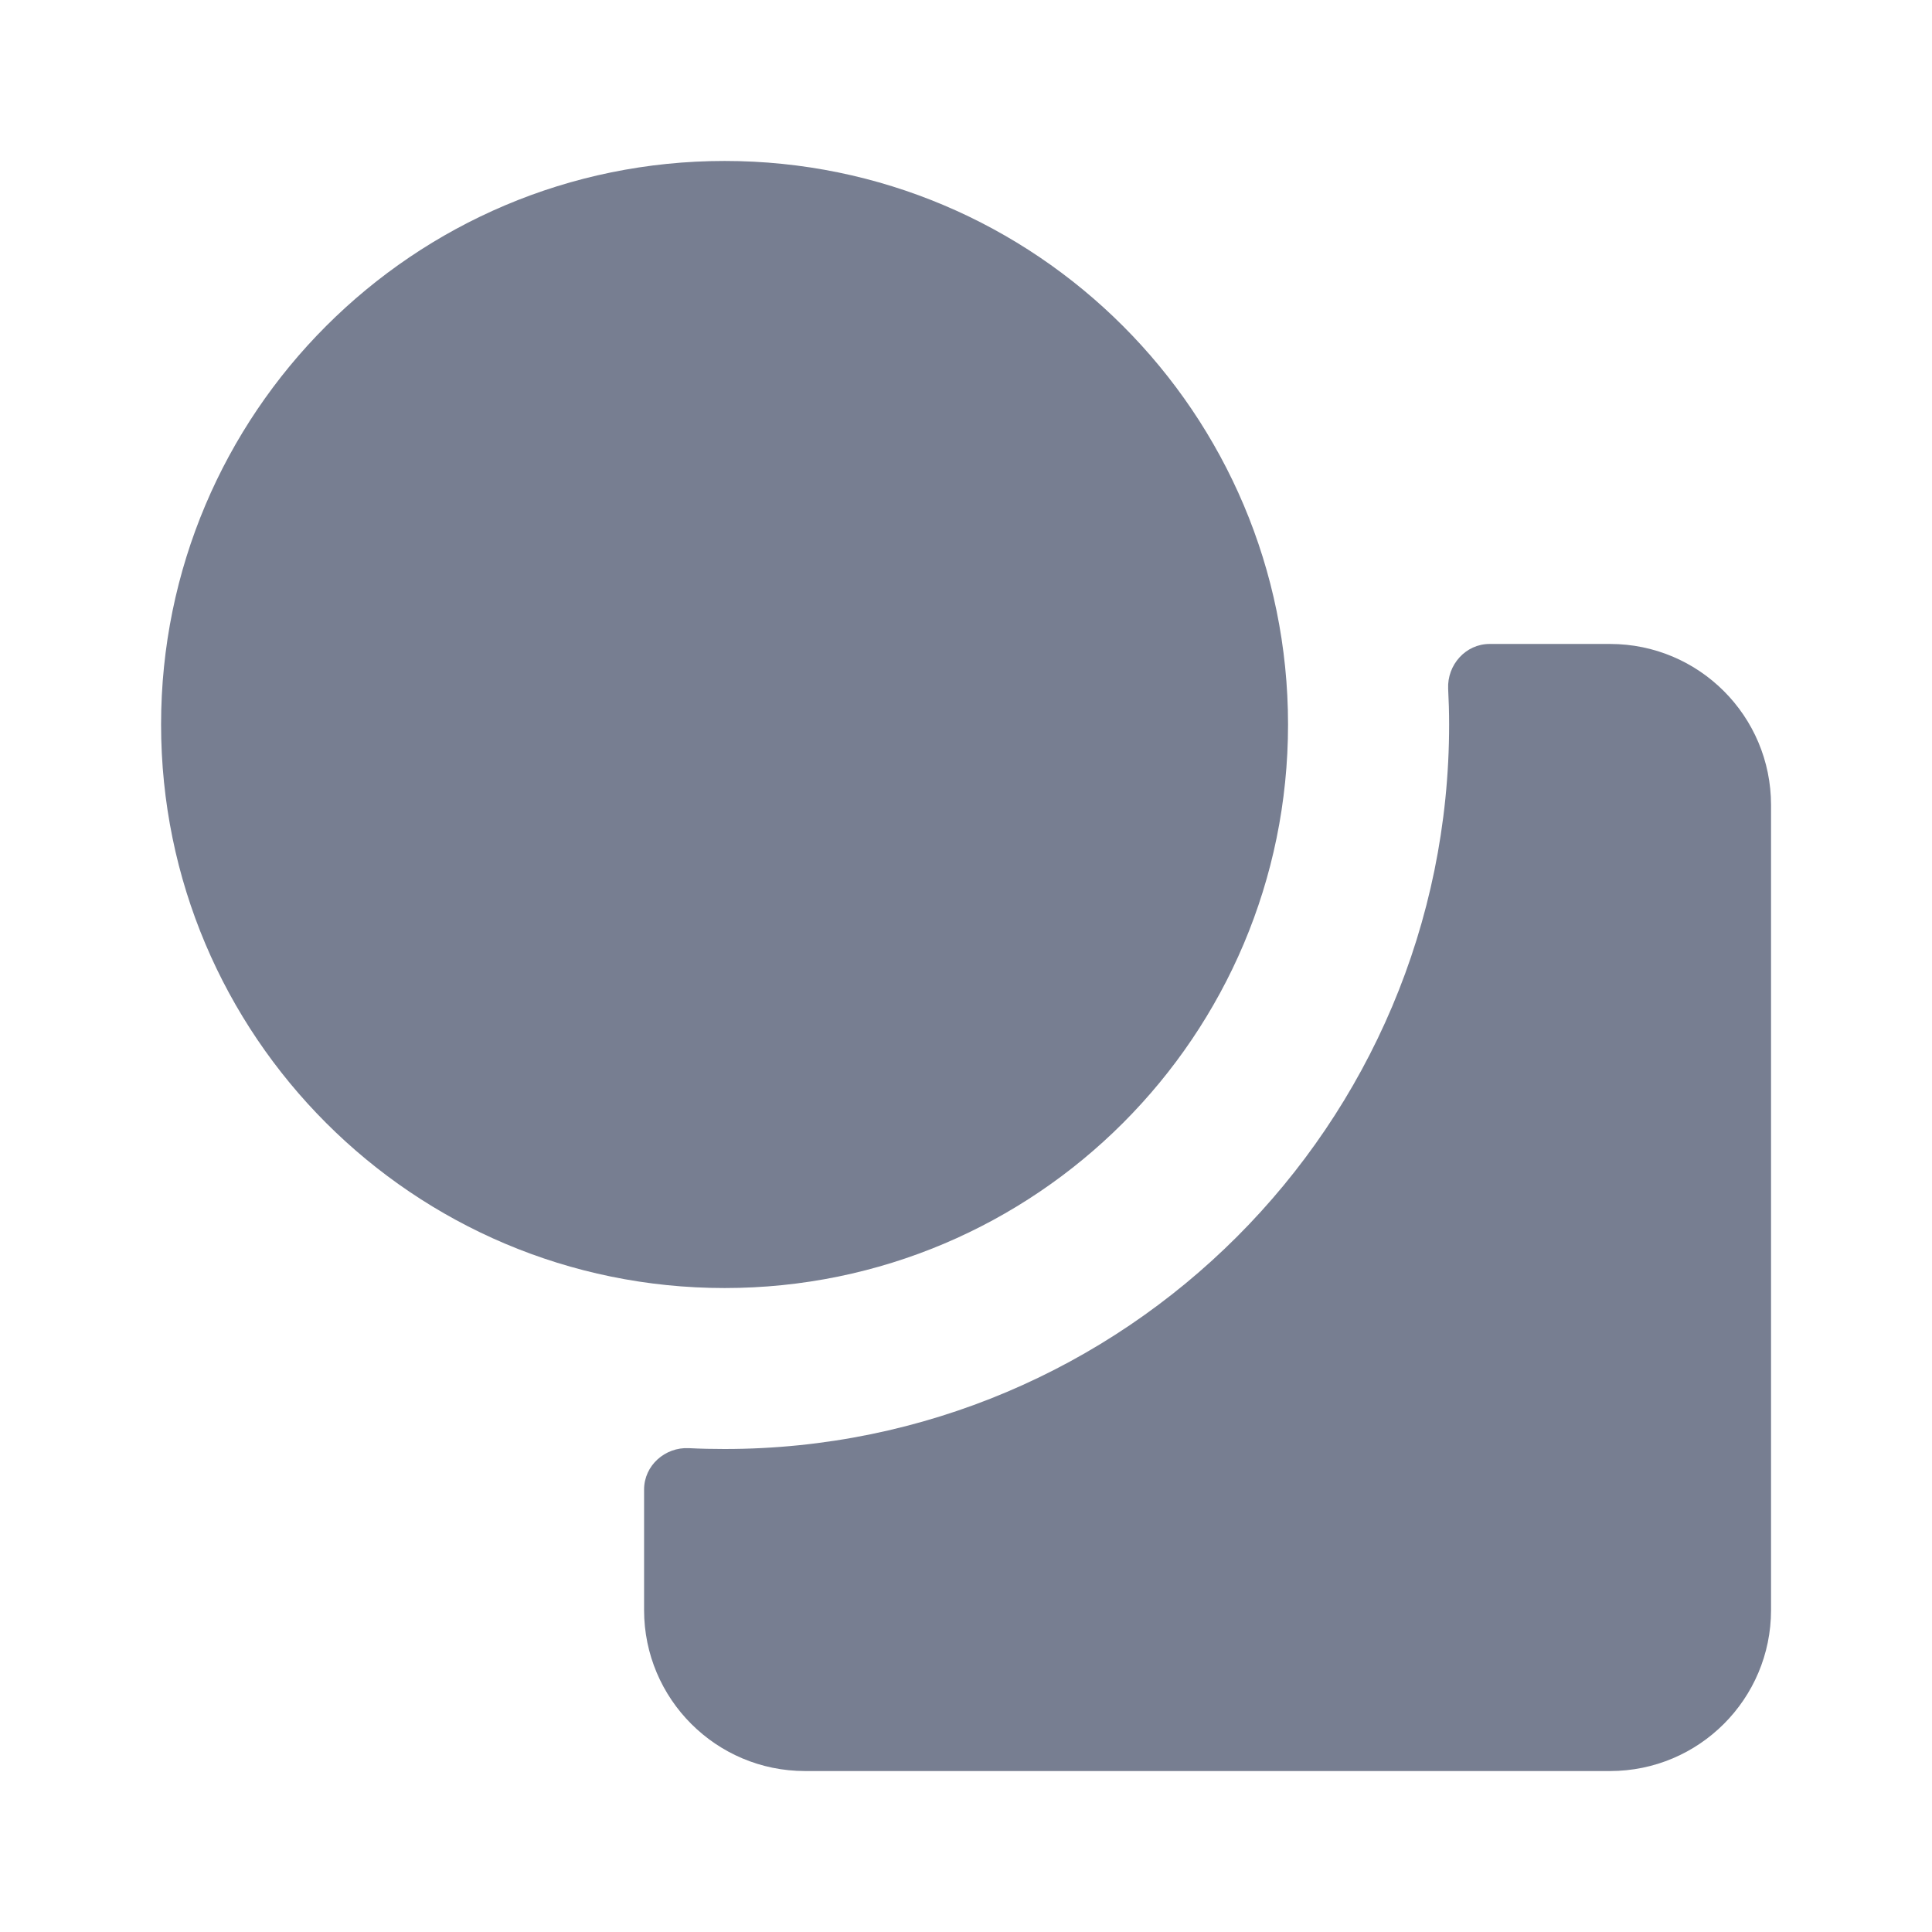 <svg width="16" height="16" viewBox="0 0 16 16" fill="none" xmlns="http://www.w3.org/2000/svg">
<path d="M6.001 12C9.314 12 12.001 9.314 12.001 6C12.001 5.901 11.998 5.802 11.993 5.704C11.984 5.506 12.138 5.333 12.336 5.333H13.334C14.07 5.333 14.667 5.93 14.667 6.667V13.334C14.667 14.07 14.07 14.667 13.334 14.667H6.667C5.931 14.667 5.334 14.07 5.334 13.334V12.336C5.334 12.137 5.507 11.983 5.705 11.993C5.803 11.998 5.902 12 6.001 12Z" fill="#777E91"/>
<path d="M10.667 6C10.667 8.577 8.578 10.667 6.001 10.667C3.423 10.667 1.334 8.577 1.334 6C1.334 3.423 3.423 1.333 6.001 1.333C8.578 1.333 10.667 3.423 10.667 6Z" fill="#777E91"/>
</svg>
